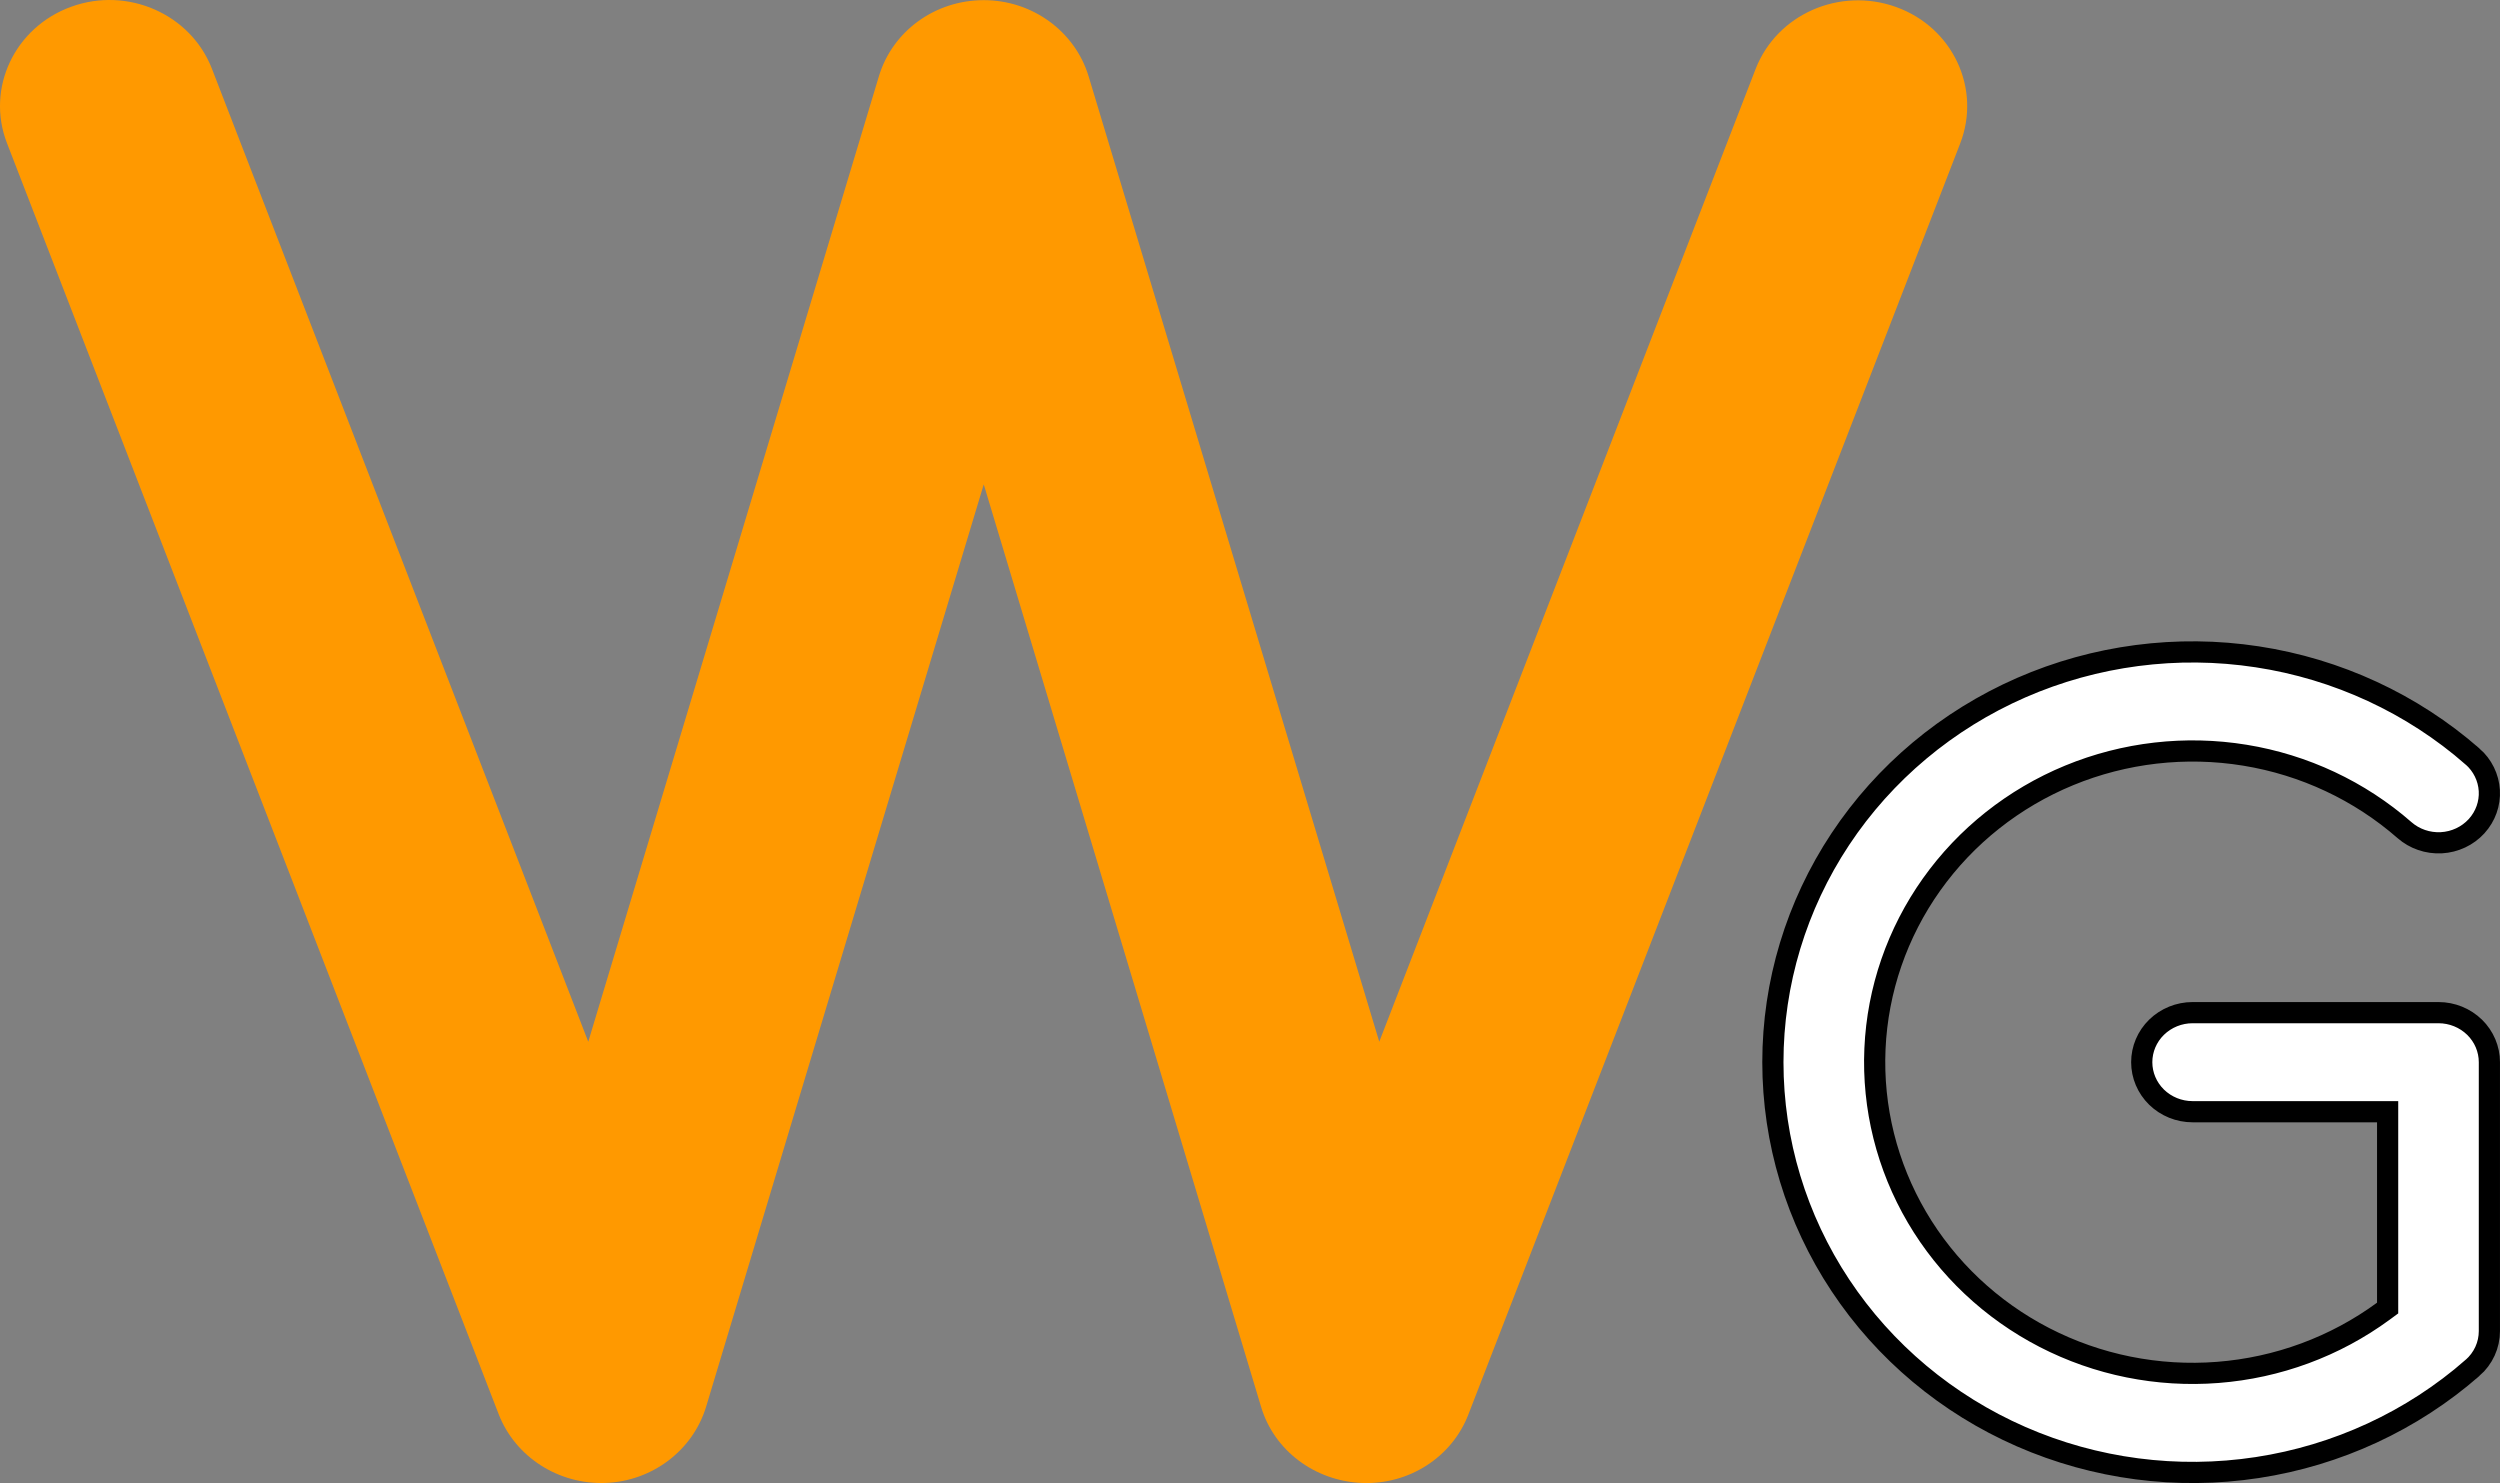 <svg width="118" height="70" viewBox="0 0 118 70" fill="none" xmlns="http://www.w3.org/2000/svg">
<rect x="0" y="0" width="118" height="70" fill="#808080" stroke="none"/>
<g id="Logo wish gaming">
<path id="Vector" d="M3.36 0.319C6.019 -0.65 9.002 0.663 10.001 3.24L27.766 49.17L41.484 3.6C42.129 1.459 44.144 0.007 46.433 0.007C48.722 0.007 50.737 1.475 51.382 3.6L65.101 49.17L82.865 3.256C83.865 0.678 86.831 -0.634 89.507 0.335C92.183 1.303 93.521 4.193 92.521 6.771L69.308 66.761C68.534 68.777 66.503 70.089 64.278 69.995C62.054 69.902 60.136 68.464 59.523 66.402L46.433 22.862L33.327 66.402C32.699 68.464 30.78 69.917 28.572 69.995C26.363 70.073 24.332 68.777 23.542 66.761L0.329 6.755C-0.671 4.178 0.684 1.288 3.36 0.319Z" fill="#FF9900"/>
<path id="Vector_2" d="M116.901 38.989L116.9 38.99L116.891 39C116.467 39.462 115.871 39.743 115.232 39.778C114.592 39.812 113.967 39.597 113.493 39.182L113.493 39.182C111.374 37.329 108.762 36.103 105.961 35.646C103.16 35.189 100.283 35.519 97.665 36.598C95.048 37.677 92.796 39.462 91.172 41.746C89.549 44.03 88.621 46.719 88.498 49.501C88.375 52.282 89.063 55.04 90.479 57.453C91.896 59.866 93.983 61.834 96.496 63.13C99.009 64.427 101.846 64.998 104.677 64.778C107.508 64.559 110.218 63.558 112.492 61.89L112.696 61.74V61.487V52.973V52.473H112.196H103.491C102.851 52.473 102.239 52.224 101.789 51.785C101.34 51.345 101.09 50.752 101.09 50.135C101.09 49.519 101.34 48.925 101.789 48.486C102.239 48.047 102.851 47.797 103.491 47.797H115.098C115.738 47.797 116.35 48.047 116.8 48.486C117.249 48.925 117.499 49.519 117.499 50.135V62.826C117.499 63.154 117.429 63.477 117.292 63.777C117.155 64.077 116.954 64.345 116.703 64.565L116.702 64.565C113.852 67.059 110.324 68.693 106.543 69.269C102.762 69.845 98.892 69.339 95.399 67.811C91.907 66.284 88.943 63.801 86.864 60.664C84.785 57.528 83.68 53.871 83.68 50.135C83.68 46.4 84.785 42.743 86.864 39.606C88.943 36.47 91.907 33.987 95.399 32.459C98.892 30.932 102.762 30.425 106.543 31.002C110.324 31.578 113.852 33.212 116.702 35.705L116.703 35.705C117.177 36.12 117.46 36.699 117.496 37.315C117.531 37.926 117.318 38.527 116.901 38.989Z" fill="white" stroke="black"/>
</g>
</svg>

